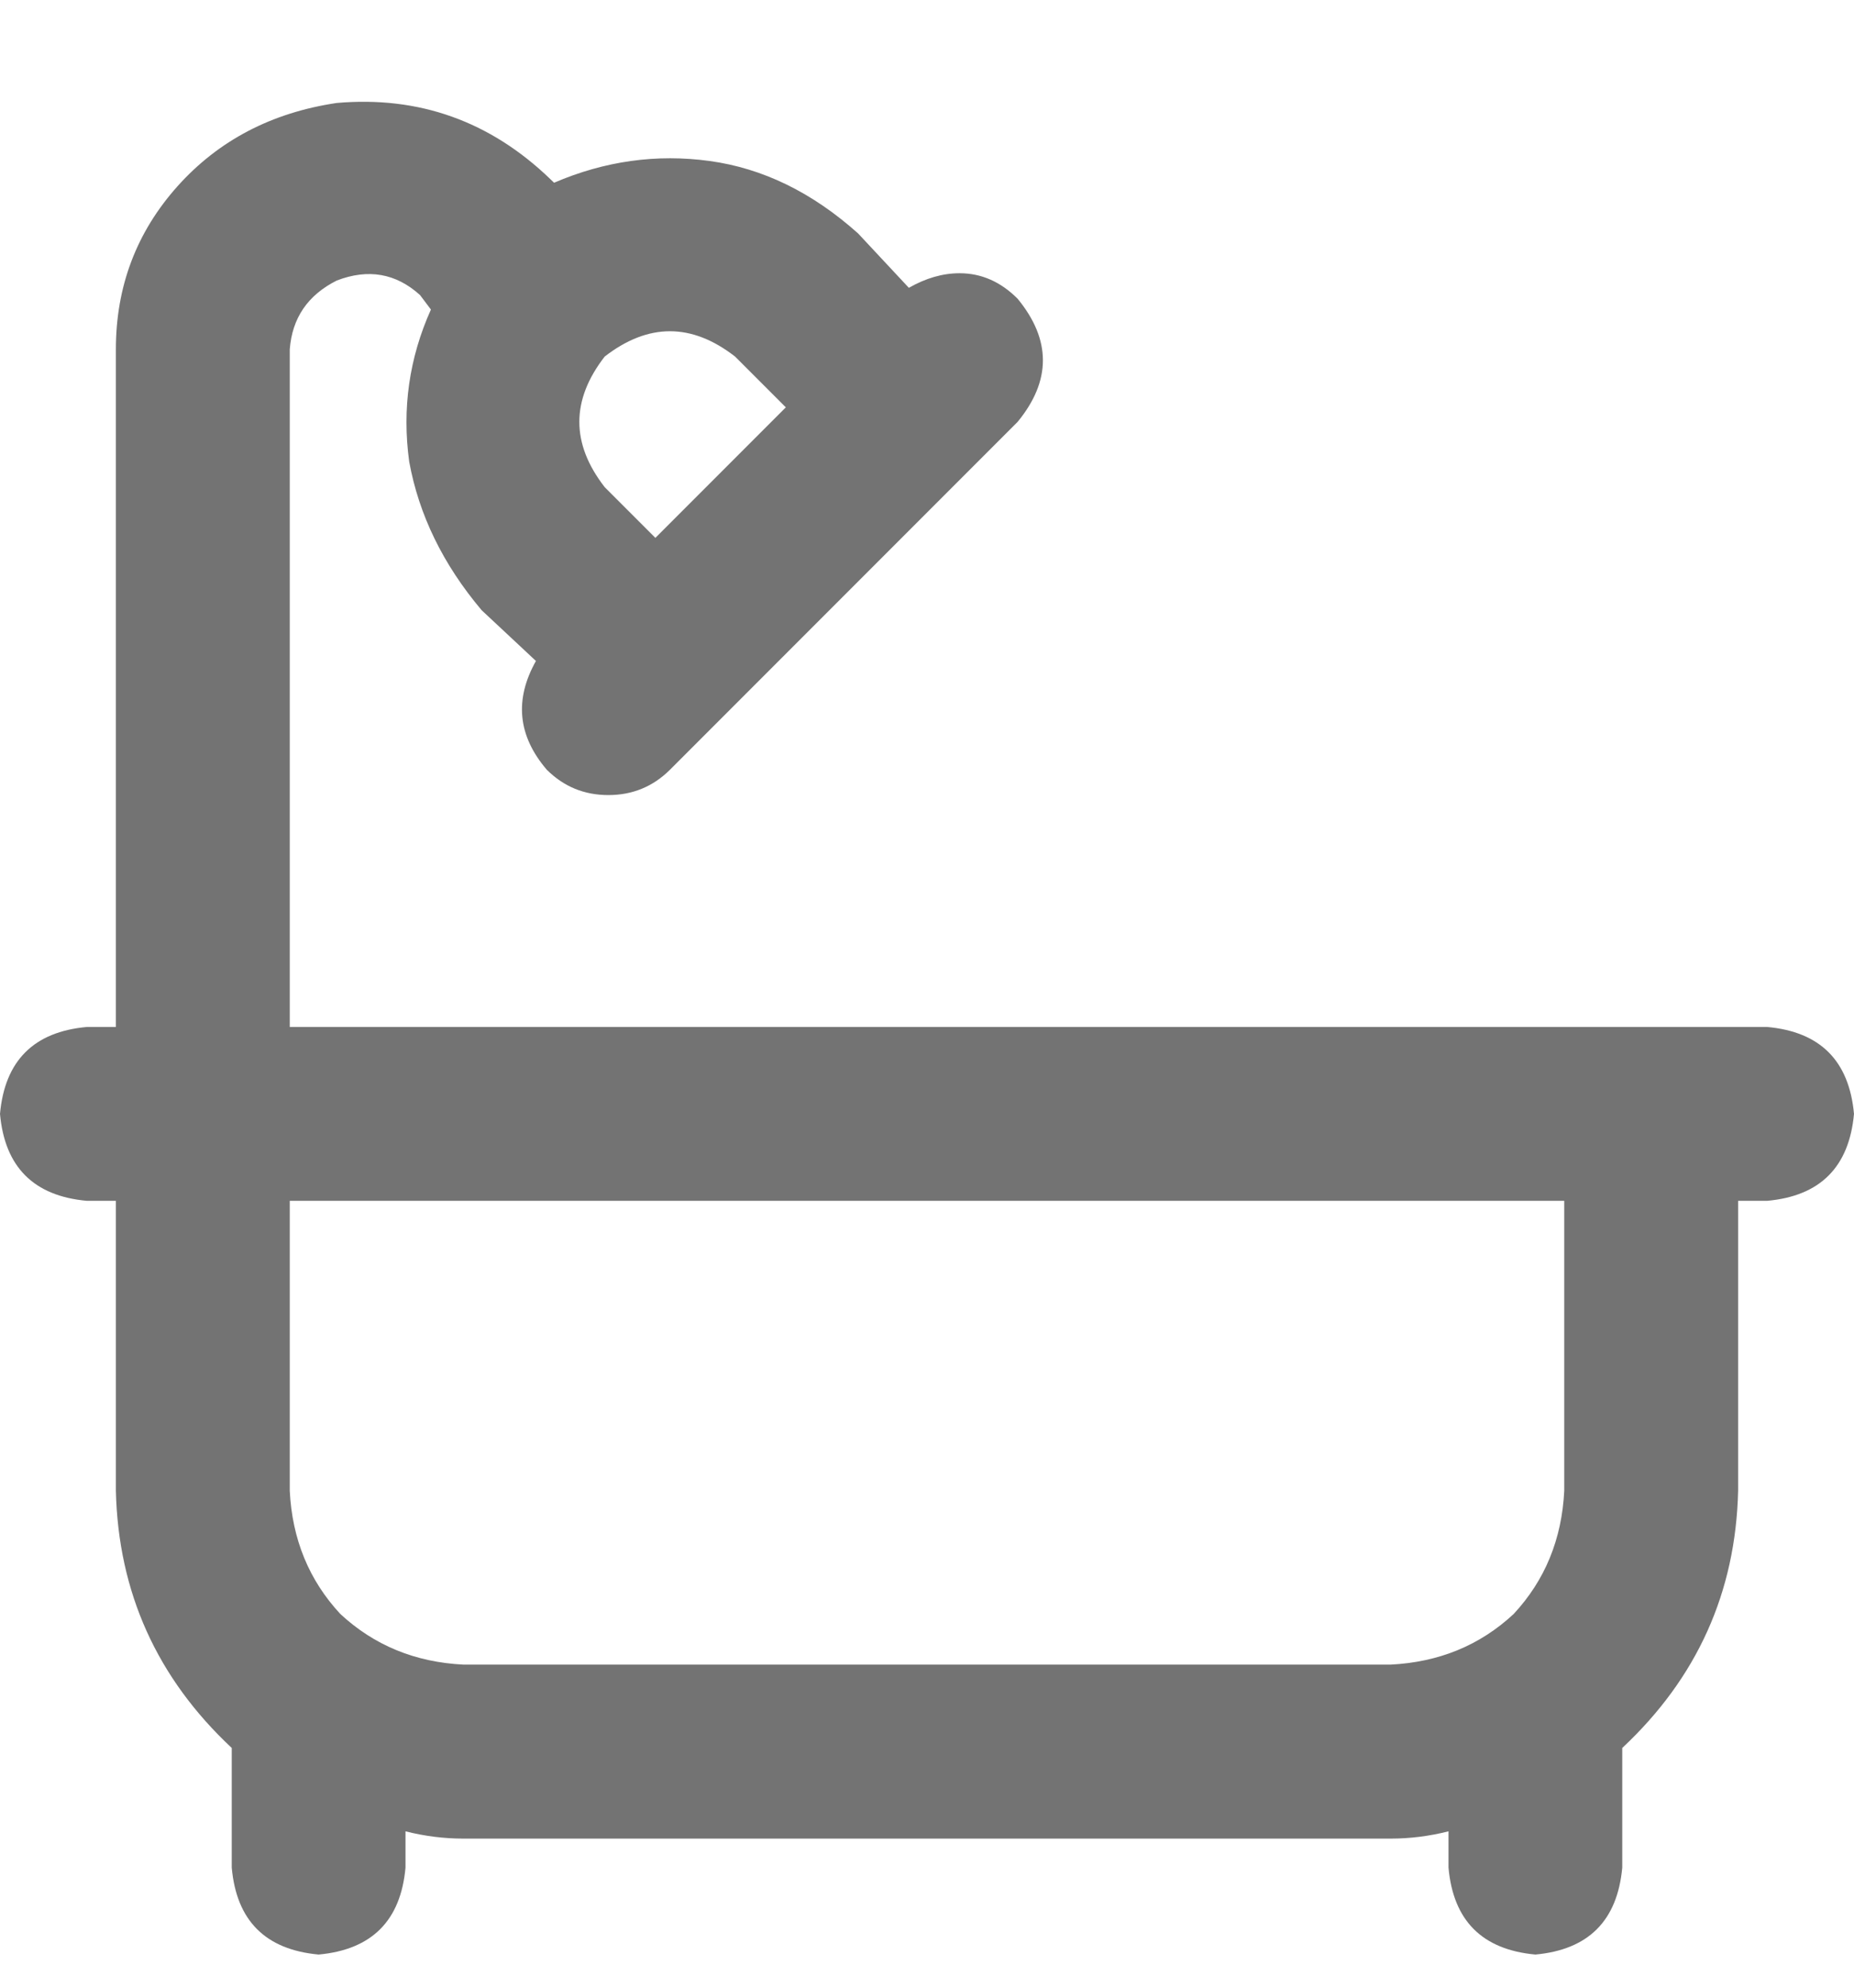 <svg width="14" height="15" viewBox="0 0 14 15" fill="none" xmlns="http://www.w3.org/2000/svg">
<path d="M13.344 7.75C13.745 7.786 13.963 8.005 14 8.406C13.963 8.807 13.745 9.026 13.344 9.062H13.125V11.25C13.107 12.016 12.815 12.663 12.25 13.191V14.094C12.213 14.495 11.995 14.713 11.594 14.75C11.193 14.713 10.974 14.495 10.938 14.094V13.82C10.792 13.857 10.646 13.875 10.5 13.875H3.5C3.354 13.875 3.208 13.857 3.062 13.82V14.094C3.026 14.495 2.807 14.713 2.406 14.75C2.005 14.713 1.786 14.495 1.75 14.094V13.191C1.185 12.663 0.893 12.016 0.875 11.25V9.062H0.656C0.255 9.026 0.036 8.807 0 8.406C0.036 8.005 0.255 7.786 0.656 7.75H0.875V2.637C0.875 2.163 1.03 1.753 1.34 1.406C1.65 1.06 2.051 0.85 2.543 0.777C3.163 0.723 3.701 0.914 4.156 1.352L4.184 1.379C4.566 1.215 4.958 1.16 5.359 1.215C5.76 1.27 6.134 1.452 6.48 1.762L6.863 2.172C6.991 2.099 7.118 2.062 7.246 2.062C7.41 2.062 7.556 2.126 7.684 2.254C7.939 2.564 7.939 2.874 7.684 3.184L5.059 5.809C4.931 5.936 4.776 6 4.594 6C4.411 6 4.257 5.936 4.129 5.809C3.91 5.553 3.883 5.28 4.047 4.988L3.637 4.605C3.345 4.259 3.163 3.885 3.09 3.484C3.035 3.083 3.09 2.701 3.254 2.336L3.172 2.227C2.99 2.062 2.78 2.026 2.543 2.117C2.324 2.227 2.206 2.4 2.188 2.637V7.75H13.344ZM5.551 2.691C5.223 2.436 4.895 2.436 4.566 2.691C4.311 3.02 4.311 3.348 4.566 3.676L4.949 4.059L5.934 3.074L5.551 2.691ZM11.812 11.25V9.062H2.188V11.25C2.206 11.615 2.333 11.925 2.57 12.18C2.826 12.417 3.135 12.544 3.5 12.562H10.5C10.865 12.544 11.175 12.417 11.43 12.18C11.667 11.925 11.794 11.615 11.812 11.25Z" fill="#737373"/>
</svg>
